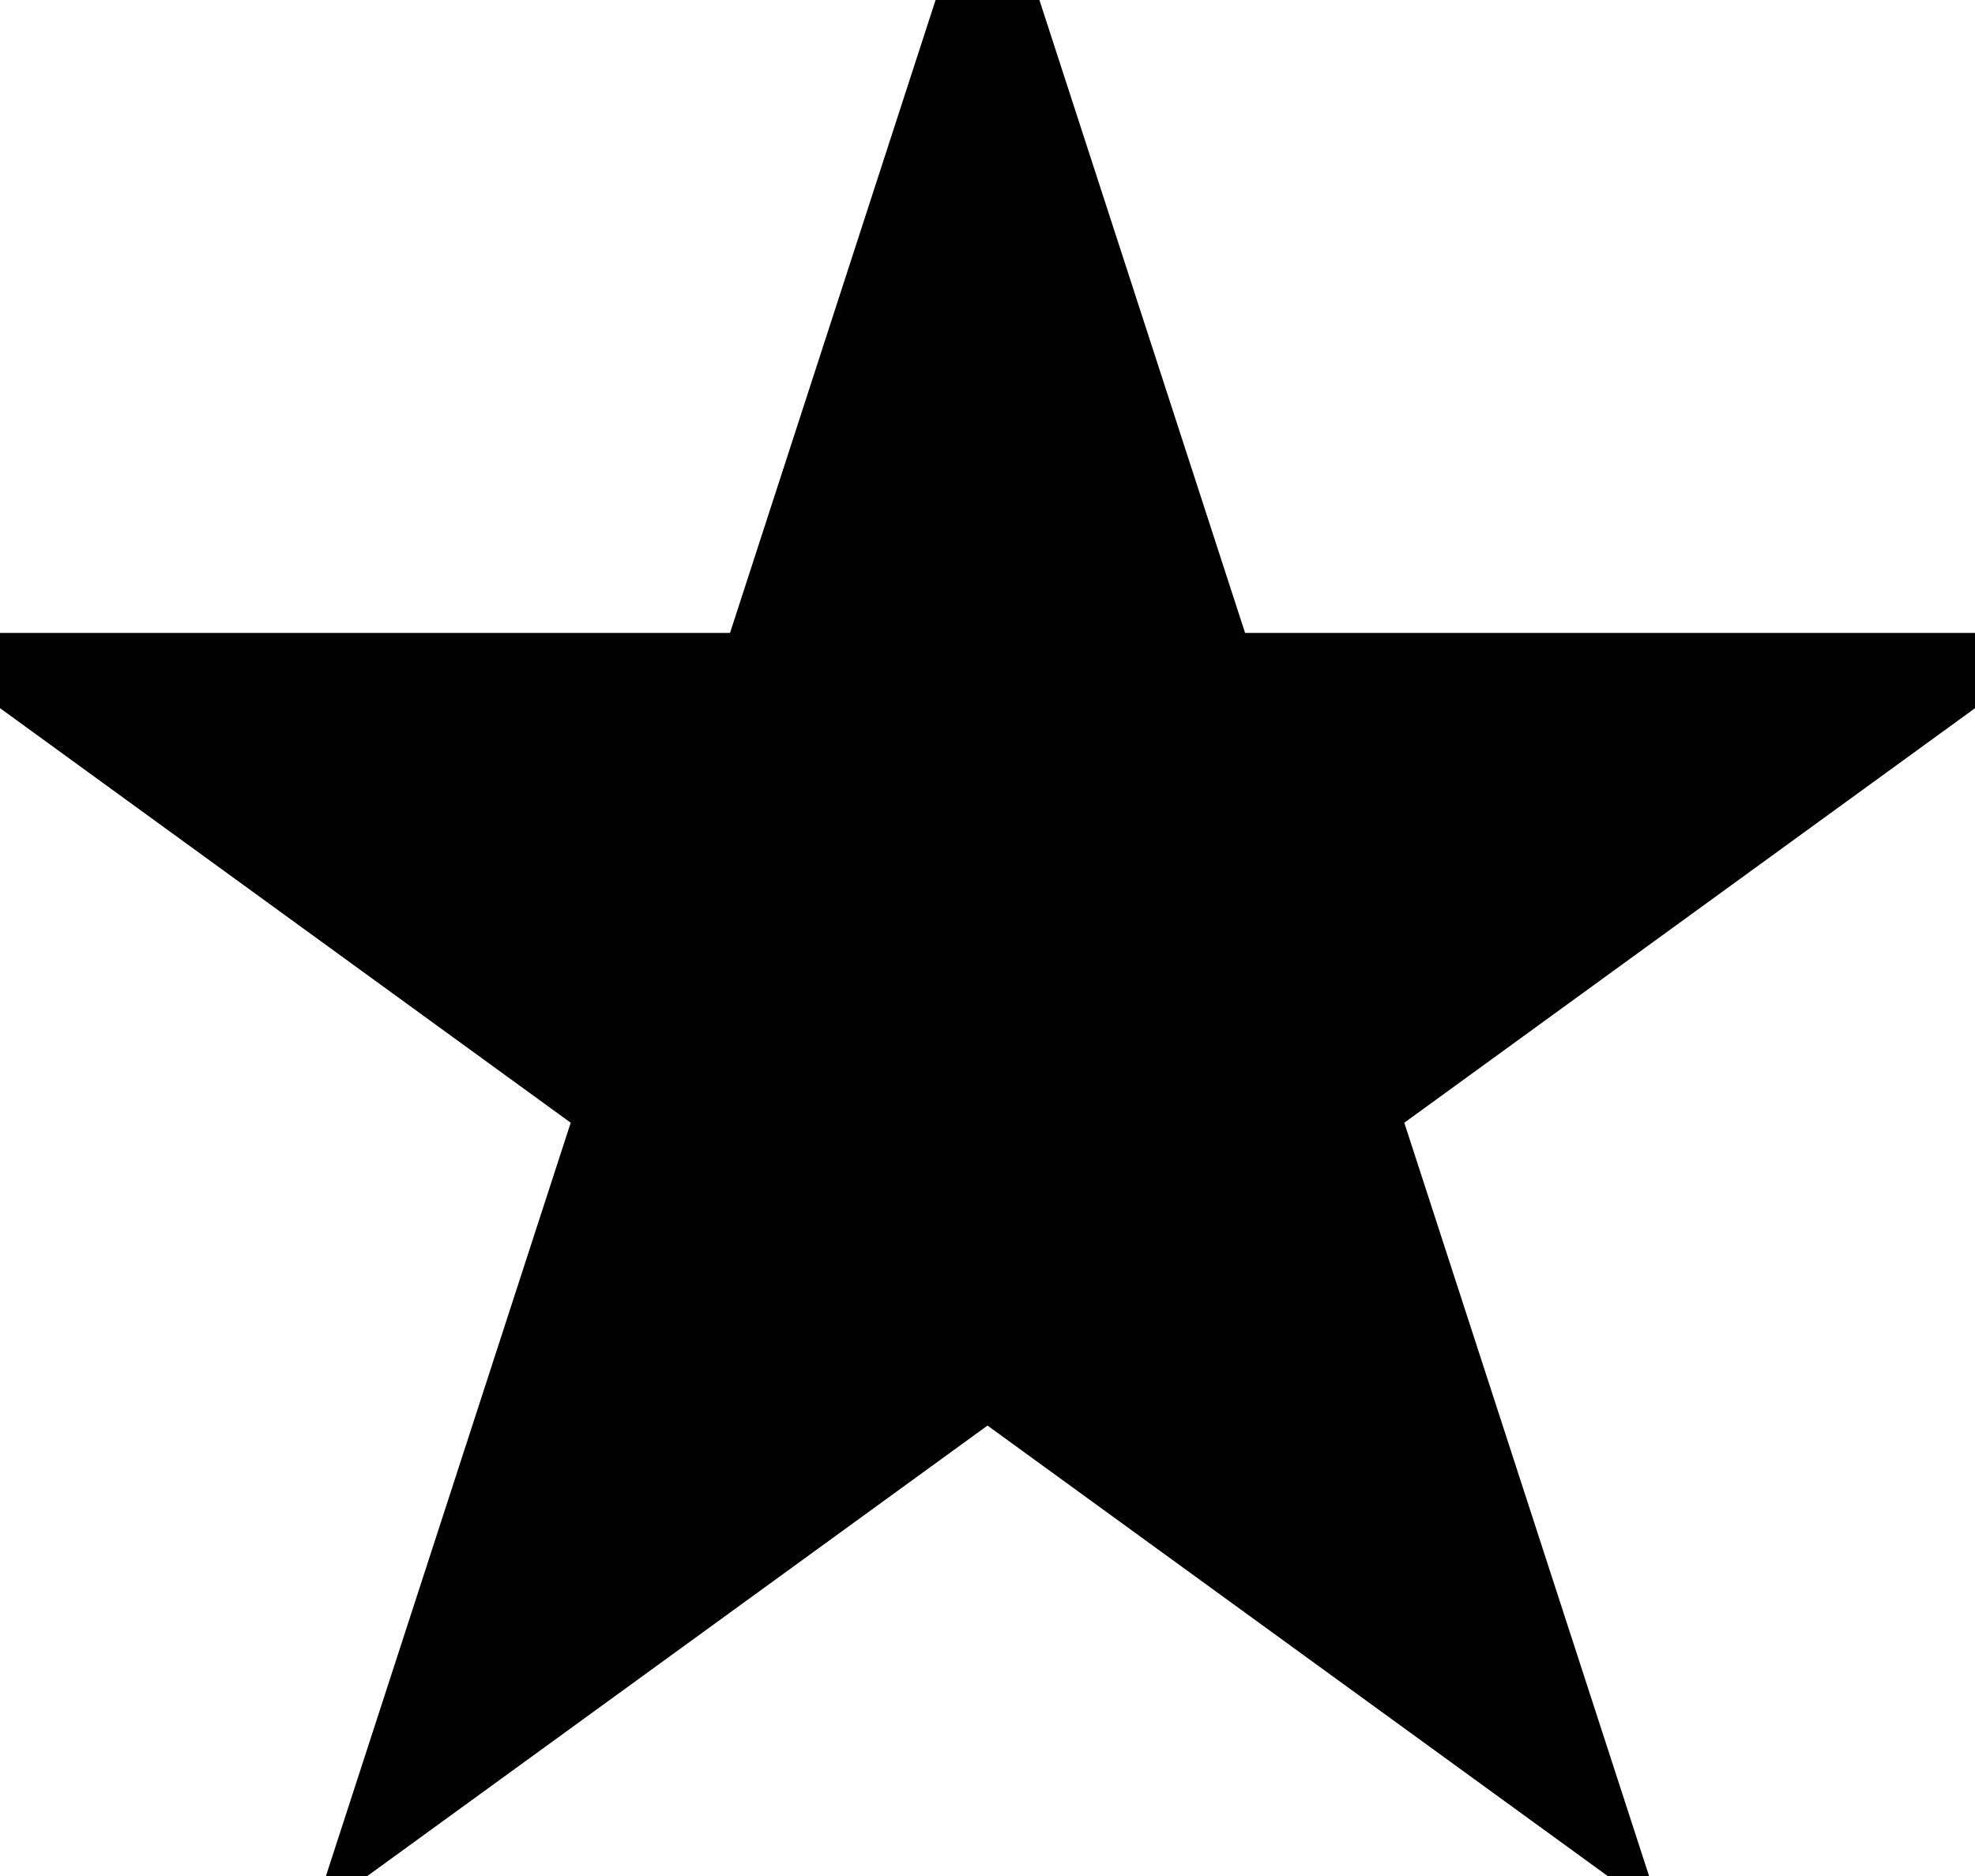 <svg xmlns="http://www.w3.org/2000/svg" width="20" height="19" fill="none" viewBox="0 0 20 19">
  <path fill="#000" d="m10 0 2.245 6.91h7.266l-5.878 4.27 2.245 6.91L10 13.82l-5.878 4.27 2.245-6.91L.49 6.91h7.266L10 0Z"/>
  <path stroke="#000" d="m10 0 2.245 6.91h7.266l-5.878 4.27 2.245 6.91L10 13.82l-5.878 4.27 2.245-6.91L.49 6.91h7.266L10 0Z"/>
</svg>
